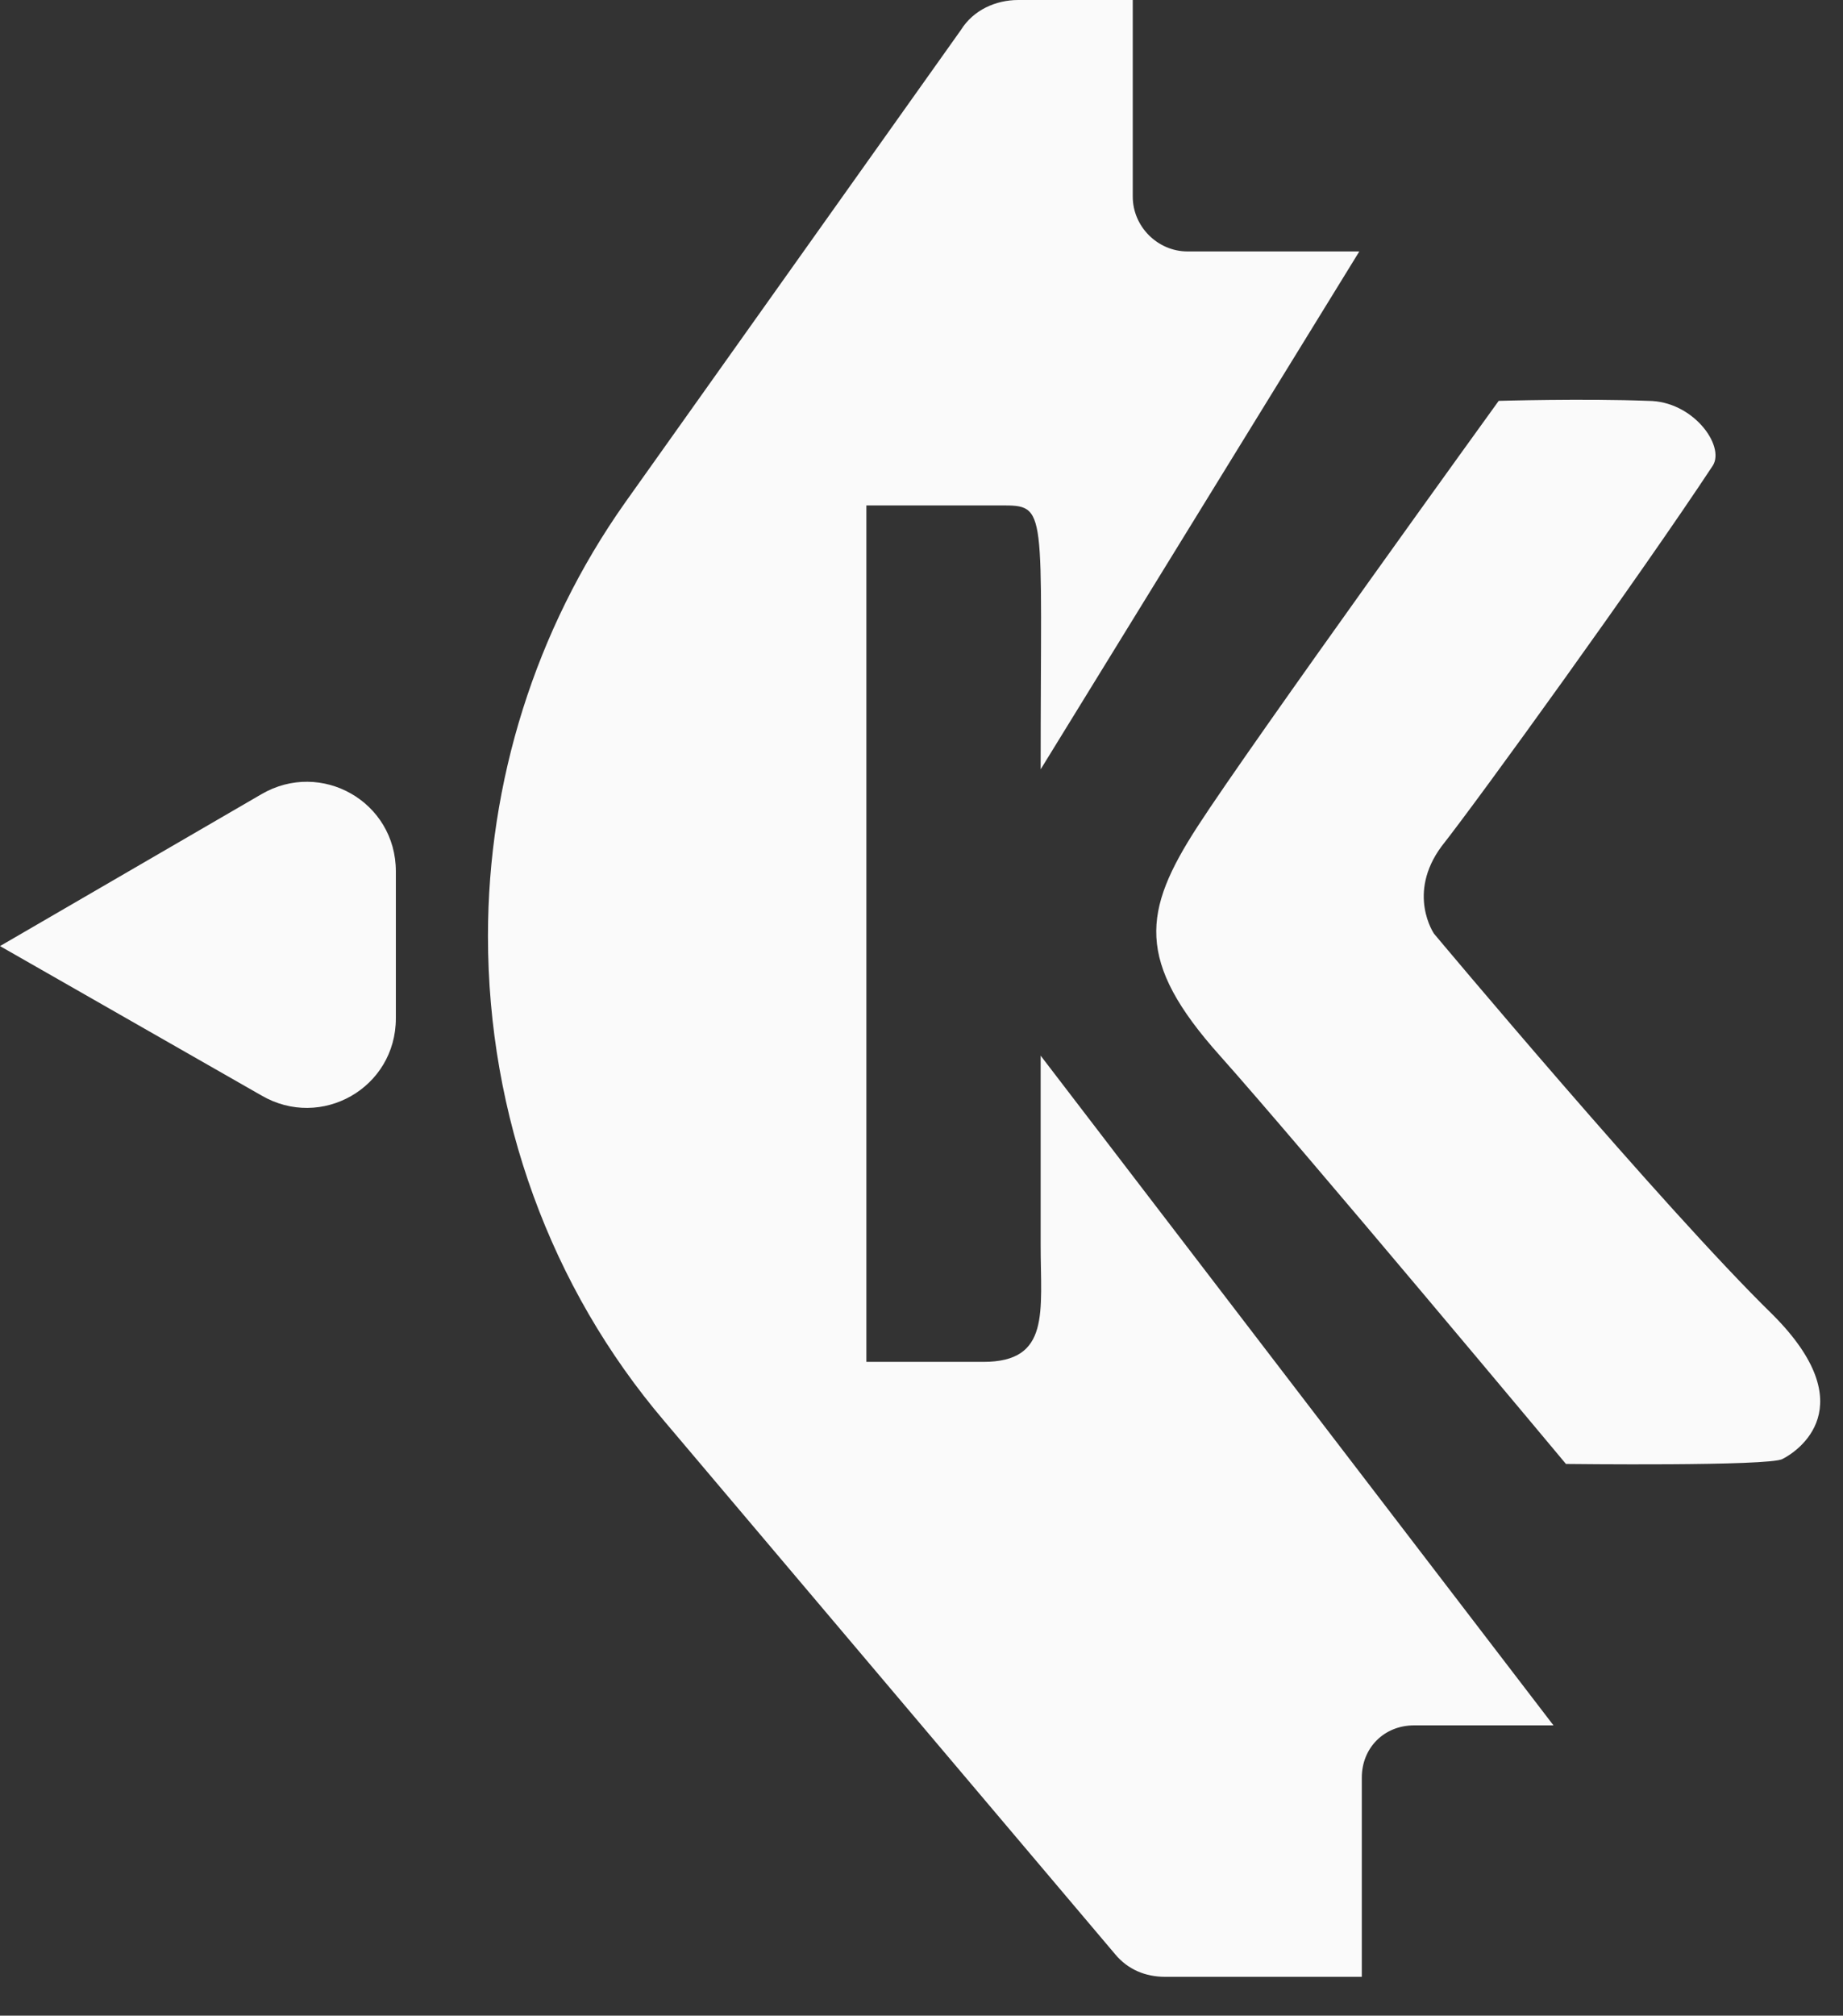 <svg width="43" height="47" viewBox="0 0 43 47" fill="none" xmlns="http://www.w3.org/2000/svg">
<rect x="0" y="0" width="43" height="47" fill="#333333" stroke="none"/>
<path d="M6.099 18.519L0 22.06L6.099 25.543C7.493 26.356 9.236 25.369 9.236 23.744V20.319C9.236 18.693 7.493 17.706 6.099 18.519Z" fill="#FAFAFA"/>
<path d="M34.967 9.347C34.967 9.347 29.217 17.3 27.939 19.274C26.661 21.247 26.487 22.409 28.462 24.615C30.379 26.763 36.536 34.135 36.536 34.135C36.536 34.135 41.298 34.193 41.589 34.019C41.938 33.845 43.506 32.8 41.357 30.652C38.801 28.156 33.457 21.77 33.457 21.77C33.457 21.77 32.818 20.841 33.631 19.738C34.503 18.635 38.278 13.41 39.963 10.856C40.253 10.392 39.498 9.347 38.452 9.347C36.942 9.289 34.967 9.347 34.967 9.347Z" fill="#FAFAFA"/>
<path d="M24.396 0H23.757C23.234 0 22.711 0.232 22.421 0.697L14.579 11.727C12.488 14.688 11.385 18.229 11.385 21.828C11.385 26.008 12.837 30.014 15.509 33.148L26.022 45.572C26.313 45.92 26.719 46.094 27.184 46.094H31.773V41.45C31.773 40.753 32.295 40.231 32.992 40.231H36.245L24.28 24.615V29.027C24.28 30.594 24.512 31.755 22.944 31.755H20.214V23.047V20.086V11.785H23.35C24.454 11.785 24.28 11.785 24.28 17.939L31.715 5.863H27.707C27.01 5.863 26.429 5.283 26.429 4.586V0" fill="#FAFAFA"/>
</svg>
